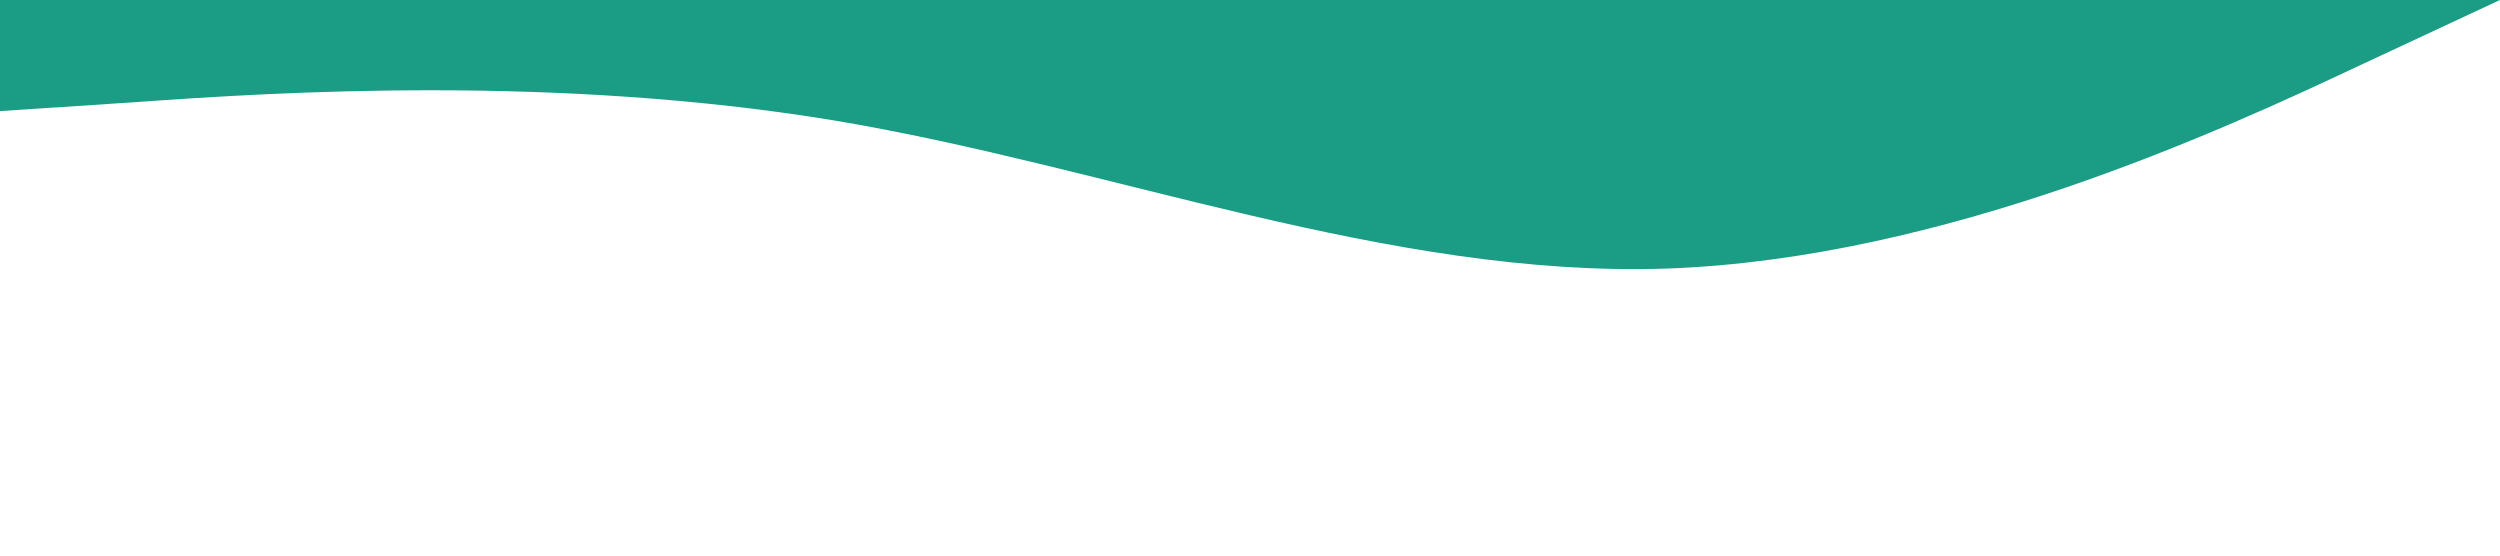 <svg xmlns="http://www.w3.org/2000/svg" viewBox="0 0 1440 320"><path fill="#1B9C85" fill-opacity="1" d="M0,64L80,58.7C160,53,320,43,480,69.3C640,96,800,160,960,154.7C1120,149,1280,75,1360,37.3L1440,0L1440,0L1360,0C1280,0,1120,0,960,0C800,0,640,0,480,0C320,0,160,0,80,0L0,0Z"></path></svg>